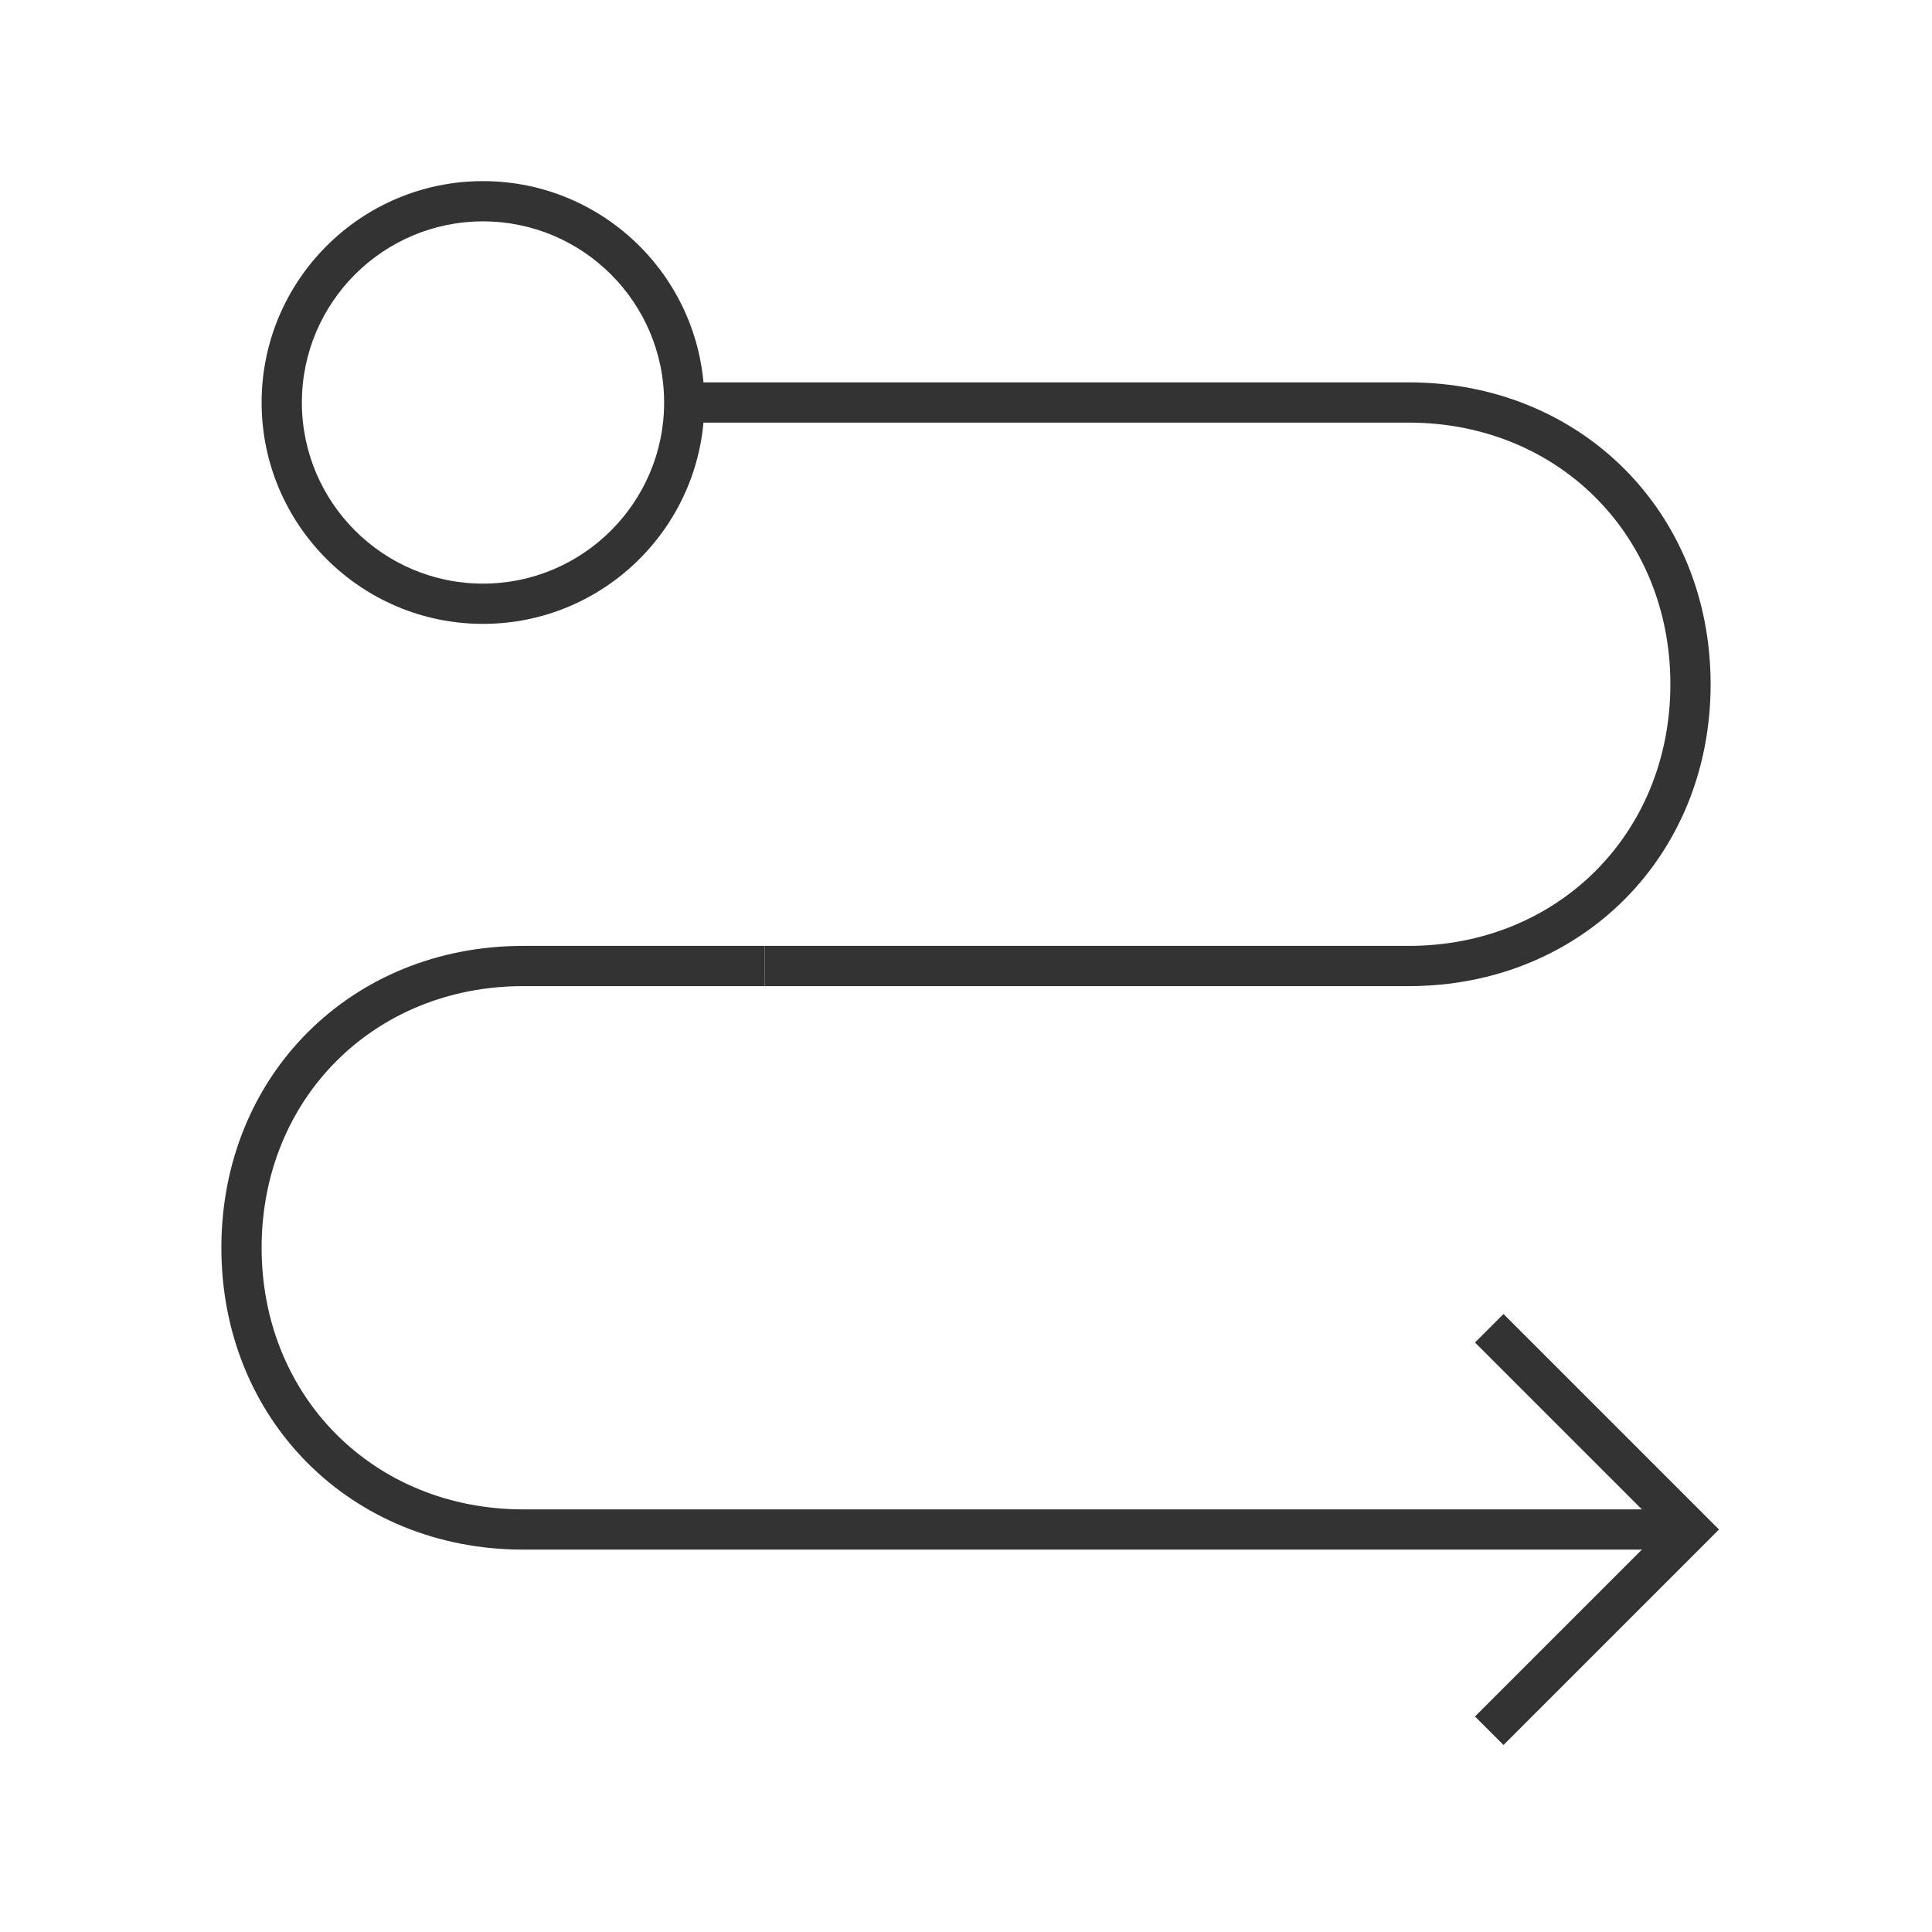 <?xml version="1.0" encoding="iso-8859-1"?>
<svg version="1.1" id="&#x56FE;&#x5C42;_1" xmlns="http://www.w3.org/2000/svg" xmlns:xlink="http://www.w3.org/1999/xlink" x="0px"
	 y="0px" viewBox="0 0 24 24" style="enable-background:new 0 0 24 24;" xml:space="preserve">
<path style="fill:#333333;" d="M21,19.25H6.5c-2.138,0-3.75-1.612-3.75-3.75s1.612-3.75,3.75-3.75h3v0.5h-3
	c-1.853,0-3.25,1.397-3.25,3.25s1.397,3.25,3.25,3.25H21V19.25z"/>
<path style="fill:#333333;" d="M17.5,12.25h-8v-0.5h8c1.853,0,3.25-1.397,3.25-3.25s-1.397-3.25-3.25-3.25h-9v-0.5h9
	c2.138,0,3.75,1.612,3.75,3.75S19.638,12.25,17.5,12.25z"/>
<polygon style="fill:#333333;" points="18.677,21.677 18.323,21.323 20.646,19 18.323,16.677 18.677,16.323 21.354,19 "/>
<path style="fill:#333333;" d="M6,7.75C4.483,7.75,3.25,6.517,3.25,5S4.483,2.25,6,2.25S8.75,3.483,8.75,5S7.517,7.75,6,7.75z
	 M6,2.75C4.759,2.75,3.75,3.759,3.75,5S4.759,7.25,6,7.25S8.25,6.241,8.25,5S7.241,2.75,6,2.75z"/>
</svg>






